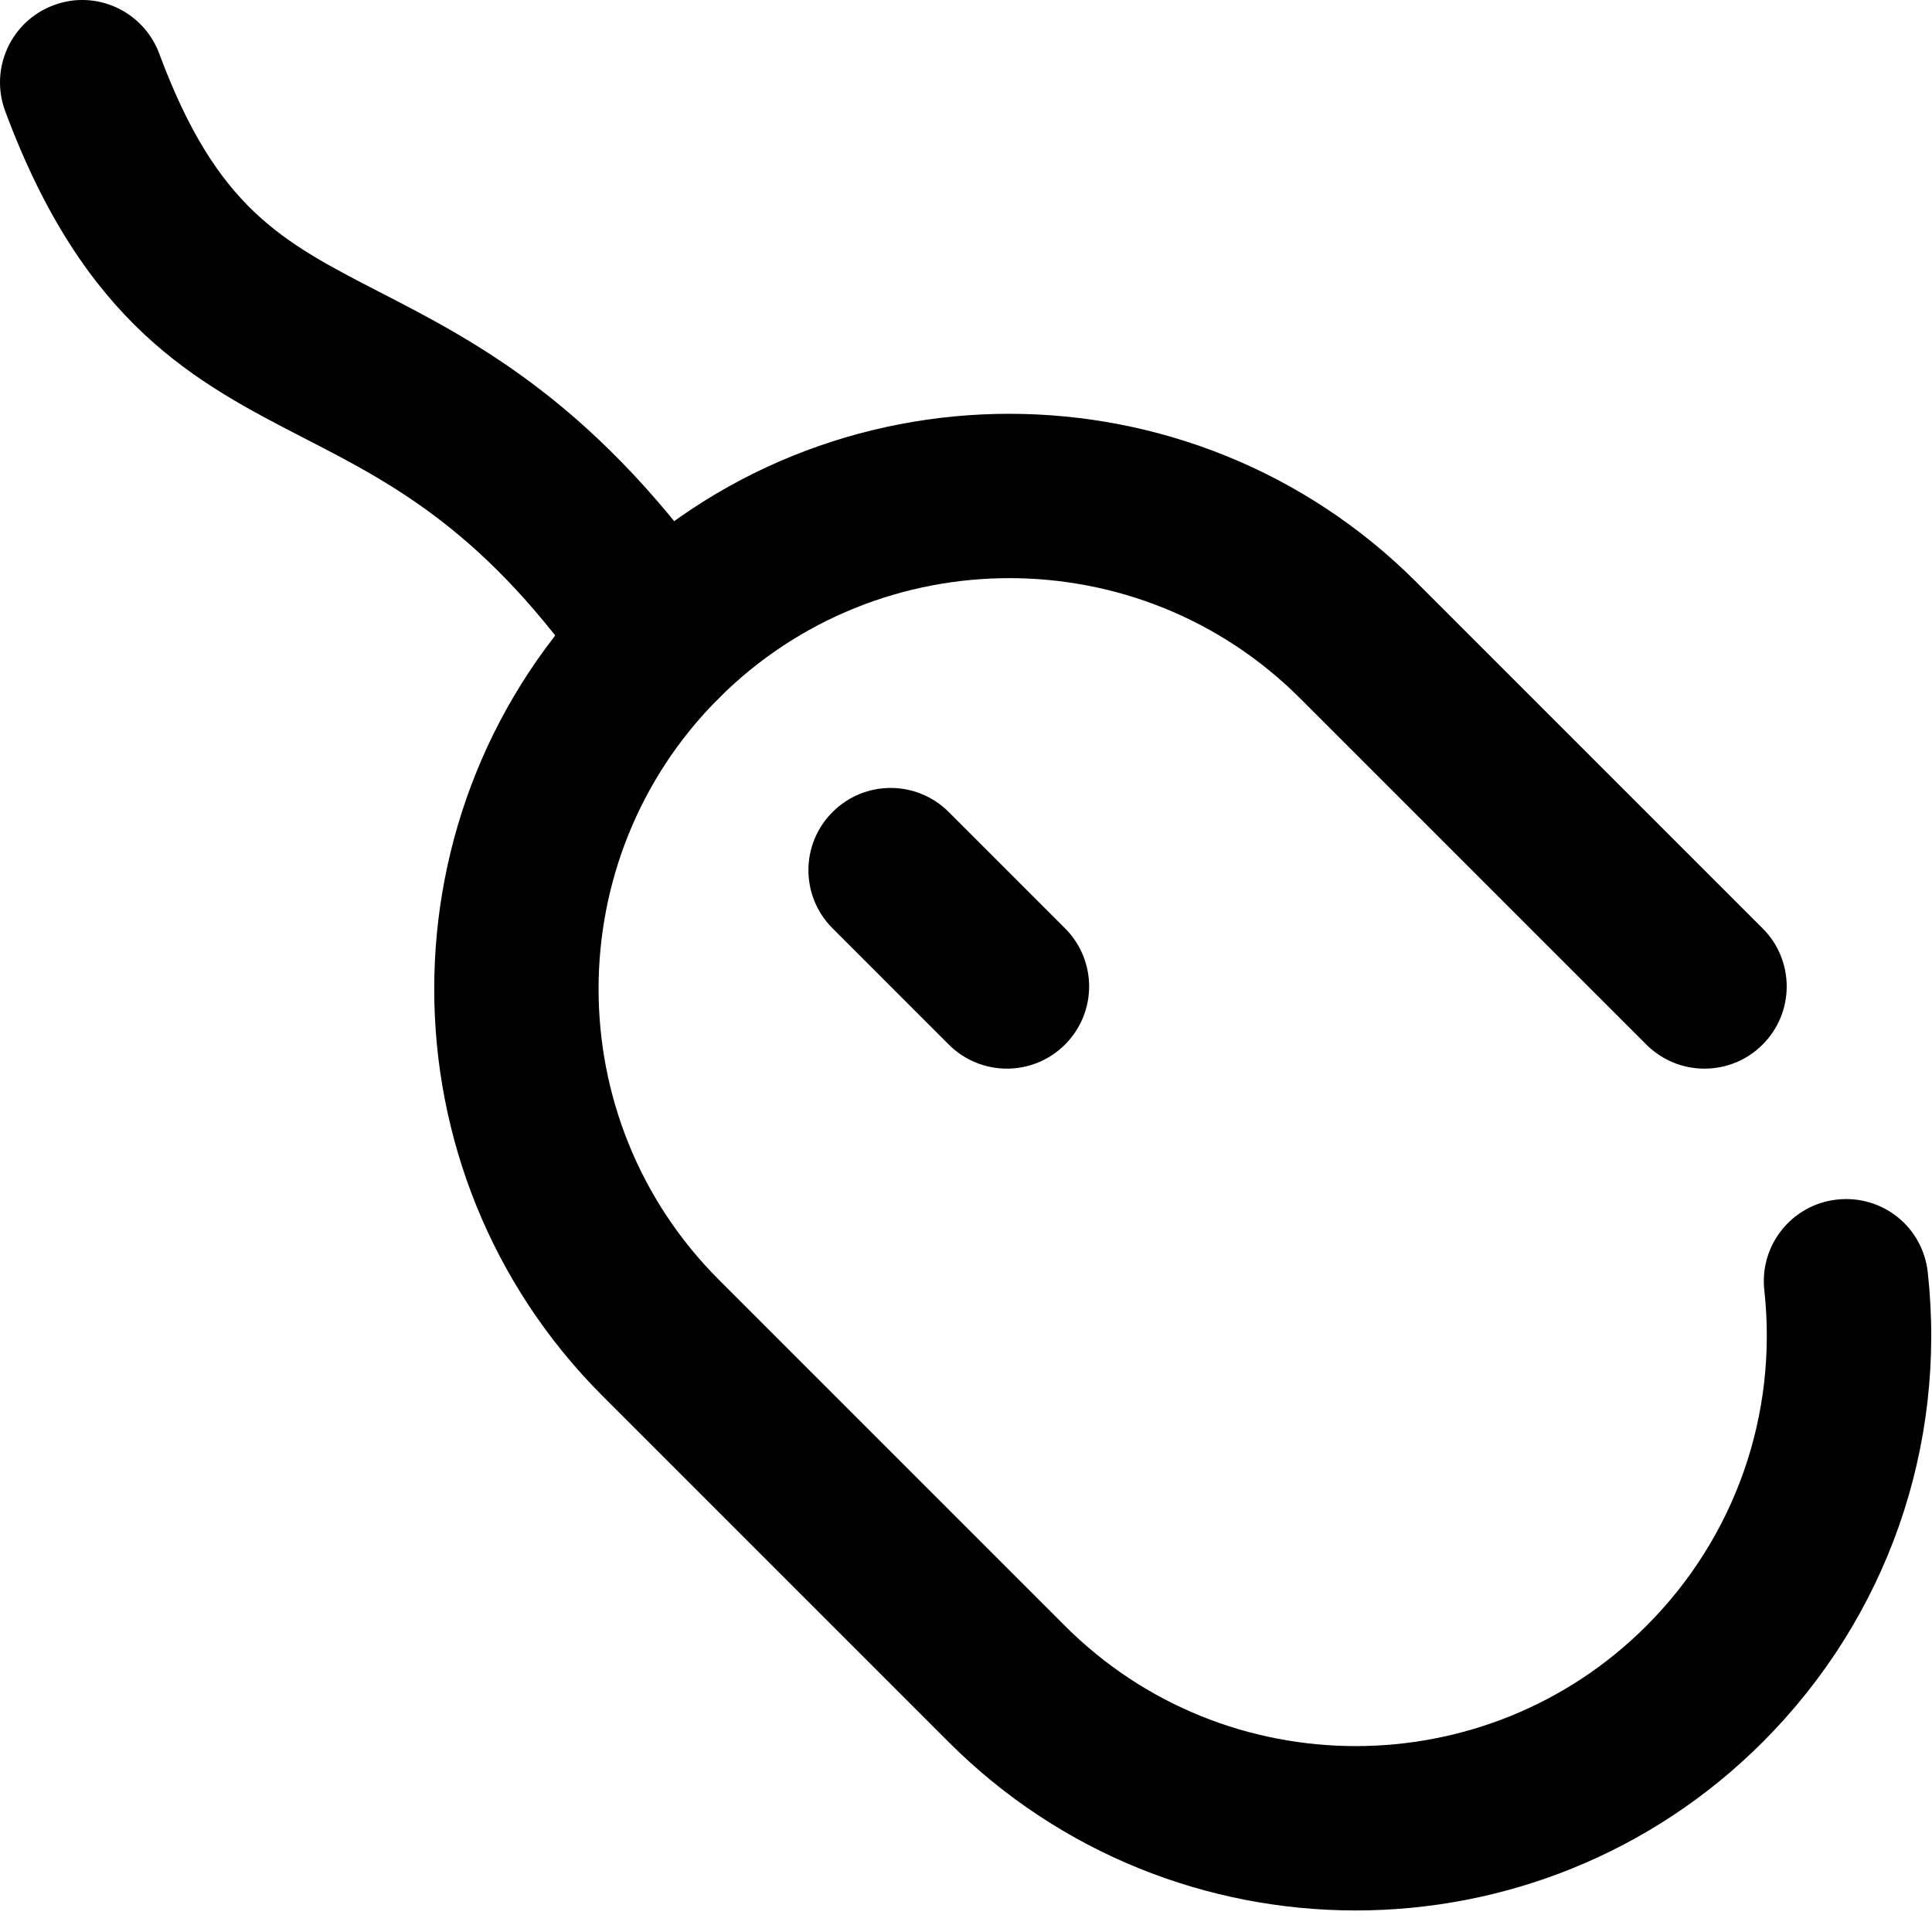 <?xml version="1.0" encoding="UTF-8" standalone="no"?>
<svg width="47px" height="47px" viewBox="0 0 47 47" version="1.1" xmlns="http://www.w3.org/2000/svg" xmlns:xlink="http://www.w3.org/1999/xlink">
    <!-- Generator: Sketch 40.3 (33839) - http://www.bohemiancoding.com/sketch -->
    <title>Page 1</title>
    <desc>Created with Sketch.</desc>
    <defs></defs>
    <g id="index" stroke="none" stroke-width="1" fill="none" fill-rule="evenodd">
        <g transform="translate(-1168, -3550)" id="4." fill="#000000">
            <g transform="translate(0, 3134)">
                <g id="4" transform="translate(1168, 404)">
                    <g id="Page-1" transform="translate(0, 12)">
                        <path d="M32.981,46.476 C29.395,46.476 25.811,45.11 23.081,42.382 L14.657,33.958 C9.199,28.5 9.199,19.616 14.657,14.16 C20.113,8.7 28.995,8.704 34.455,14.16 L42.879,22.584 C43.661,23.364 43.661,24.63 42.879,25.412 C42.099,26.192 40.833,26.192 40.051,25.412 L31.627,16.988 C27.729,13.09 21.383,13.09 17.485,16.988 C13.587,20.886 13.587,27.23 17.485,31.13 L25.909,39.554 C29.807,43.452 36.153,43.452 40.051,39.554 C42.207,37.398 43.253,34.422 42.921,31.388 C42.799,30.288 43.593,29.302 44.689,29.182 C45.801,29.062 46.775,29.852 46.897,30.95 C47.361,35.196 45.899,39.364 42.879,42.382 C40.151,45.11 36.565,46.476 32.981,46.476" id="Fill-1"></path>
                        <path d="M24.495,25.997 C23.983,25.997 23.471,25.801 23.081,25.411 L20.253,22.583 C19.471,21.801 19.471,20.537 20.253,19.755 C21.035,18.973 22.299,18.973 23.081,19.755 L25.909,22.583 C26.691,23.365 26.691,24.629 25.909,25.411 C25.519,25.801 25.007,25.997 24.495,25.997" id="Fill-3"></path>
                        <path d="M16.073,17.573 C15.437,17.573 14.809,17.271 14.423,16.705 C11.841,12.947 9.583,11.783 7.399,10.659 C4.773,9.305 2.055,7.907 0.125,2.699 C-0.259,1.663 0.271,0.511 1.305,0.127 C2.339,-0.263 3.491,0.273 3.875,1.307 C5.269,5.061 6.845,5.873 9.231,7.103 C11.609,8.327 14.569,9.853 17.719,14.441 C18.345,15.351 18.115,16.597 17.203,17.221 C16.859,17.459 16.463,17.573 16.073,17.573" id="Fill-5"></path>
                    </g>
                </g>
            </g>
        </g>
    </g>
</svg>

